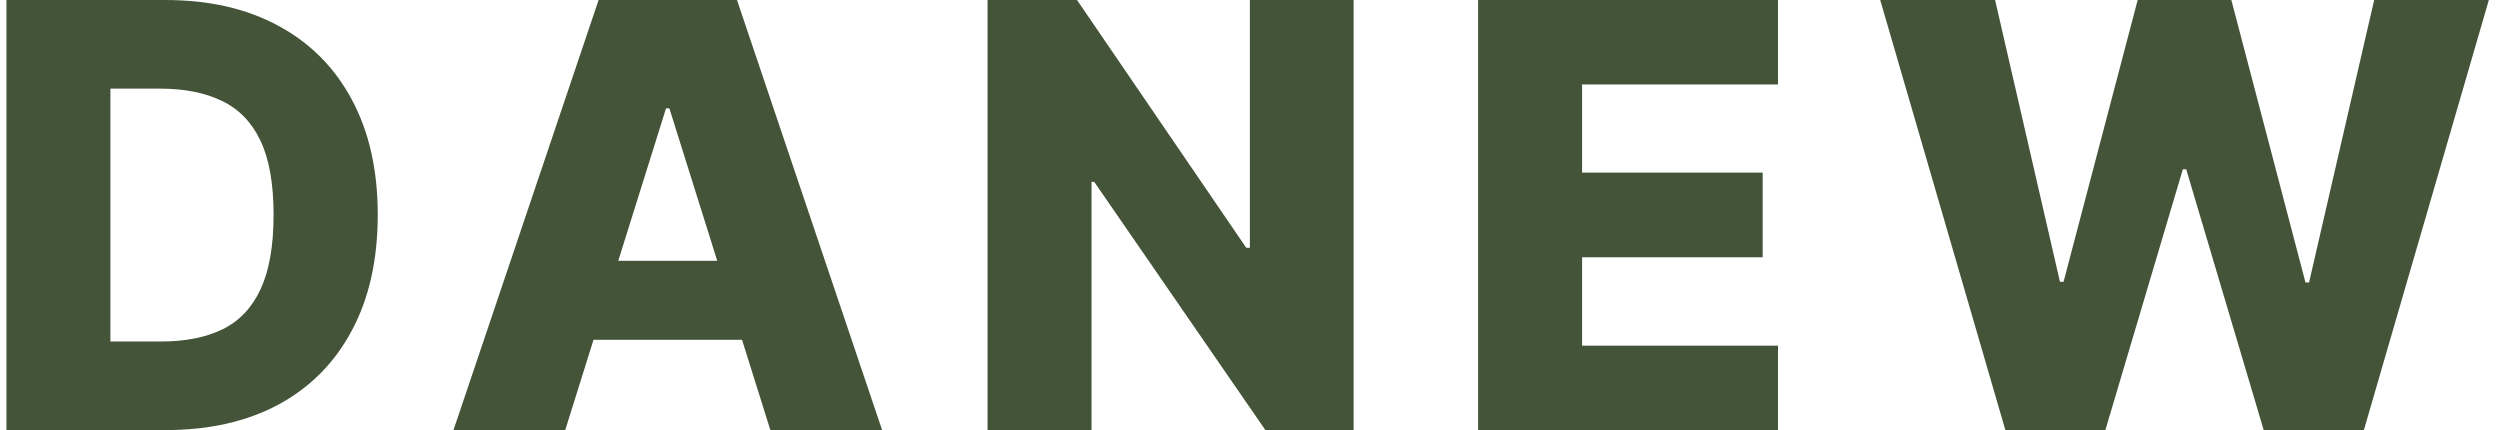 <svg width="93" height="16" viewBox="0 0 93 16" fill="none" xmlns="http://www.w3.org/2000/svg">
<path d="M6.154 16H0.24V-4.76837e-07H6.146C7.776 -4.76837e-07 9.18 0.32 10.357 0.961C11.539 1.596 12.451 2.513 13.091 3.711C13.732 4.904 14.052 6.331 14.052 7.992C14.052 9.659 13.732 11.091 13.091 12.289C12.456 13.487 11.547 14.406 10.365 15.047C9.182 15.682 7.779 16 6.154 16ZM4.107 12.703H6.005C6.901 12.703 7.659 12.552 8.279 12.25C8.904 11.943 9.375 11.445 9.693 10.758C10.016 10.065 10.177 9.143 10.177 7.992C10.177 6.841 10.016 5.924 9.693 5.242C9.37 4.555 8.893 4.06 8.263 3.758C7.638 3.451 6.867 3.297 5.951 3.297H4.107V12.703ZM21.026 16H16.869L22.268 -4.76837e-07H27.416L32.815 16H28.658L24.901 4.031H24.776L21.026 16ZM20.471 9.703H29.158V12.641H20.471V9.703ZM50.355 -4.76837e-07V16H47.073L40.706 6.766H40.605V16H36.737V-4.76837e-07H40.065L46.362 9.219H46.495V-4.76837e-07H50.355ZM54.986 16V-4.76837e-07H66.142V3.141H58.853V6.422H65.572V9.57H58.853V12.859H66.142V16H54.986ZM74.6 16L69.944 -4.76837e-07H74.217L76.631 10.484H76.764L79.522 -4.76837e-07H83.006L85.764 10.508H85.897L88.319 -4.76837e-07H92.585L87.936 16H84.21L81.327 6.297H81.202L78.319 16H74.6Z" fill="#445439"/>
</svg>
